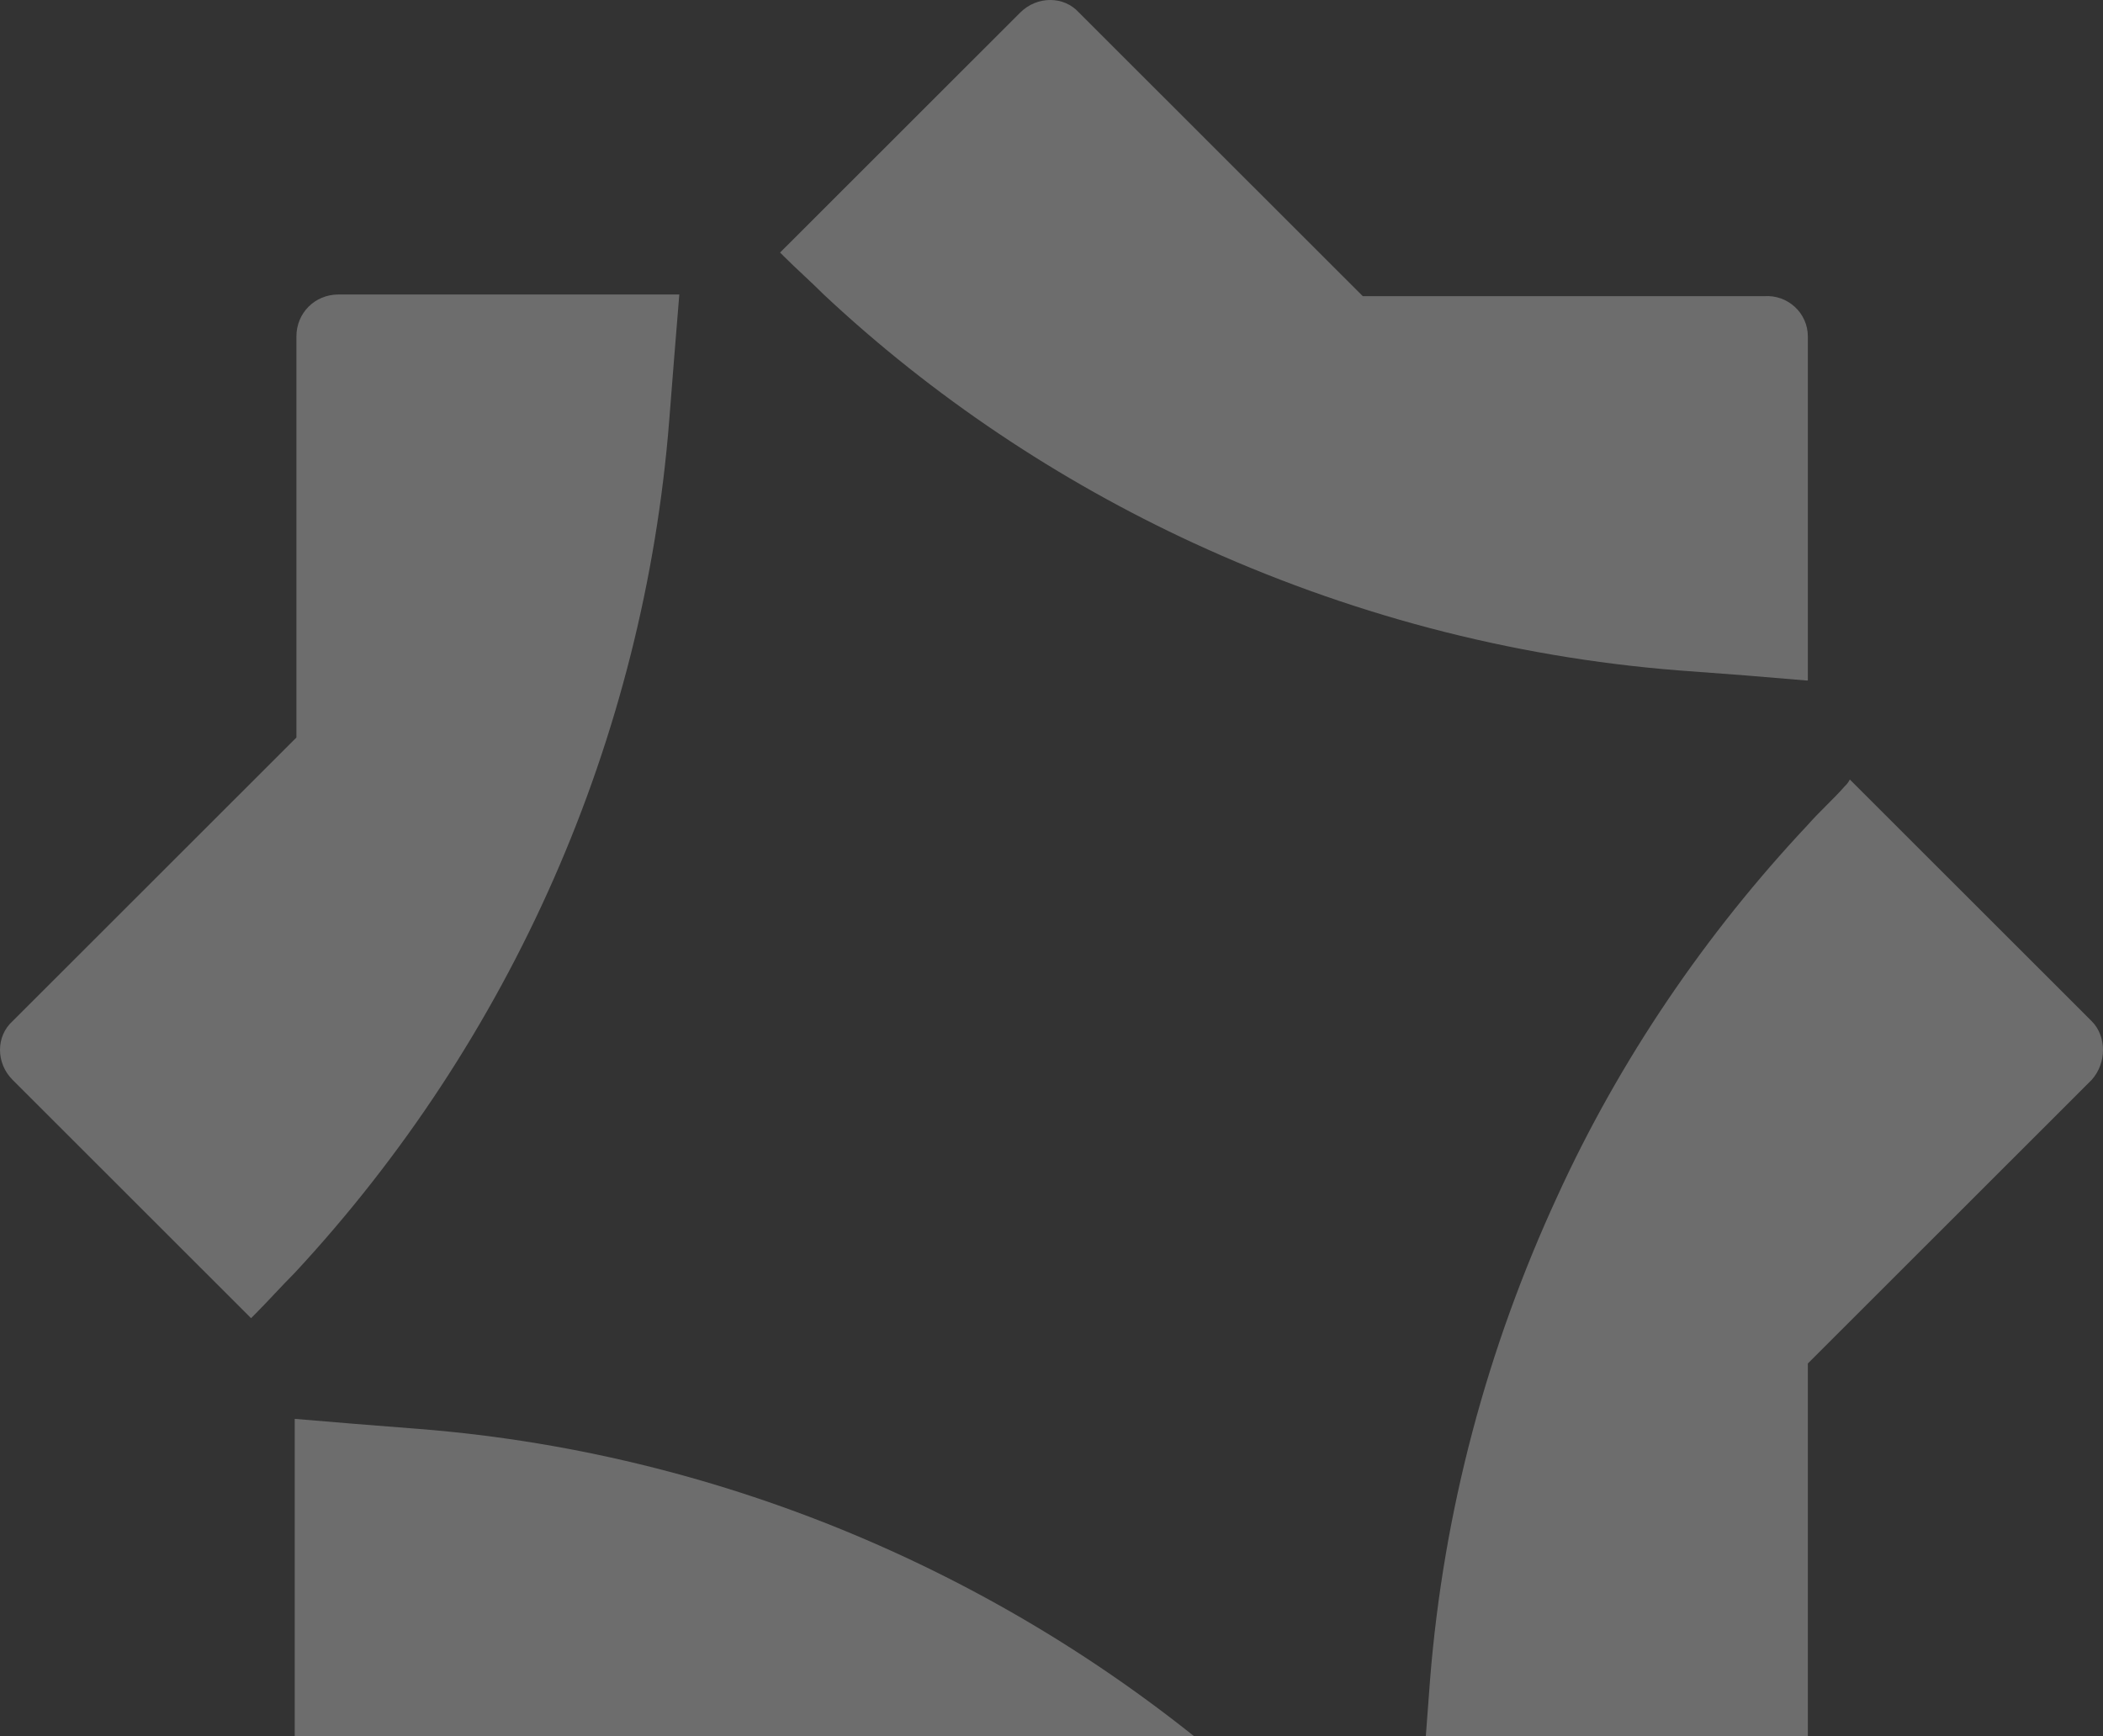 <svg width="304" height="251" viewBox="0 0 304 251" fill="none" xmlns="http://www.w3.org/2000/svg">
<rect x="0" y="0" width="304" height="251" fill="#333333" stroke="none"/>
<g opacity="0.3">
<path d="M302.361 156.125L261.334 197.128V255.114C261.334 258.51 258.664 261.179 255.265 261.179H205.256L205.984 252.688L206.712 242.983C208.655 218.478 214.966 194.944 225.162 172.866C234.145 153.214 246.526 135.017 261.334 119.247C263.033 117.306 264.975 115.608 266.675 113.667C266.918 113.424 267.16 113.182 267.403 112.696L302.361 147.633C304.546 149.817 304.546 153.699 302.361 156.125Z" fill="#F5F5F5"/>
<path d="M190.689 267.485L156.216 302.18C153.789 304.606 149.905 304.606 147.72 302.18L106.693 261.177H48.673C45.274 261.177 42.603 258.509 42.603 255.112V205.132L51.343 205.86L60.568 206.588C106.693 210.227 150.39 229.637 184.134 260.935C186.076 262.876 188.018 264.574 189.96 266.515C190.203 267 190.446 267.243 190.689 267.485Z" fill="#F5F5F5"/>
<path d="M98.198 42.577L97.469 51.554L96.741 60.773C93.1 106.871 73.921 150.3 42.605 184.024C40.663 185.965 38.721 188.148 36.779 190.089C36.536 190.332 36.293 190.575 36.293 190.575L1.821 156.123C-0.607 153.697 -0.607 149.815 1.821 147.631L42.848 106.628V48.642C42.848 45.246 45.518 42.577 48.917 42.577H98.198Z" fill="#F5F5F5"/>
<path d="M261.334 48.643V98.38C261.334 98.38 261.334 98.38 261.092 98.38L252.352 97.652L242.642 96.924C218.123 94.983 194.575 88.675 172.483 78.485C153.062 69.508 134.855 57.377 119.075 42.578C117.133 40.637 115.191 38.938 113.249 36.997C113.006 36.755 112.764 36.512 112.764 36.512L147.479 1.818C149.906 -0.609 153.791 -0.609 155.975 1.818L197.002 42.82H255.023C258.421 42.578 261.334 45.246 261.334 48.643Z" fill="#F5F5F5"/>
</g>
</svg>
